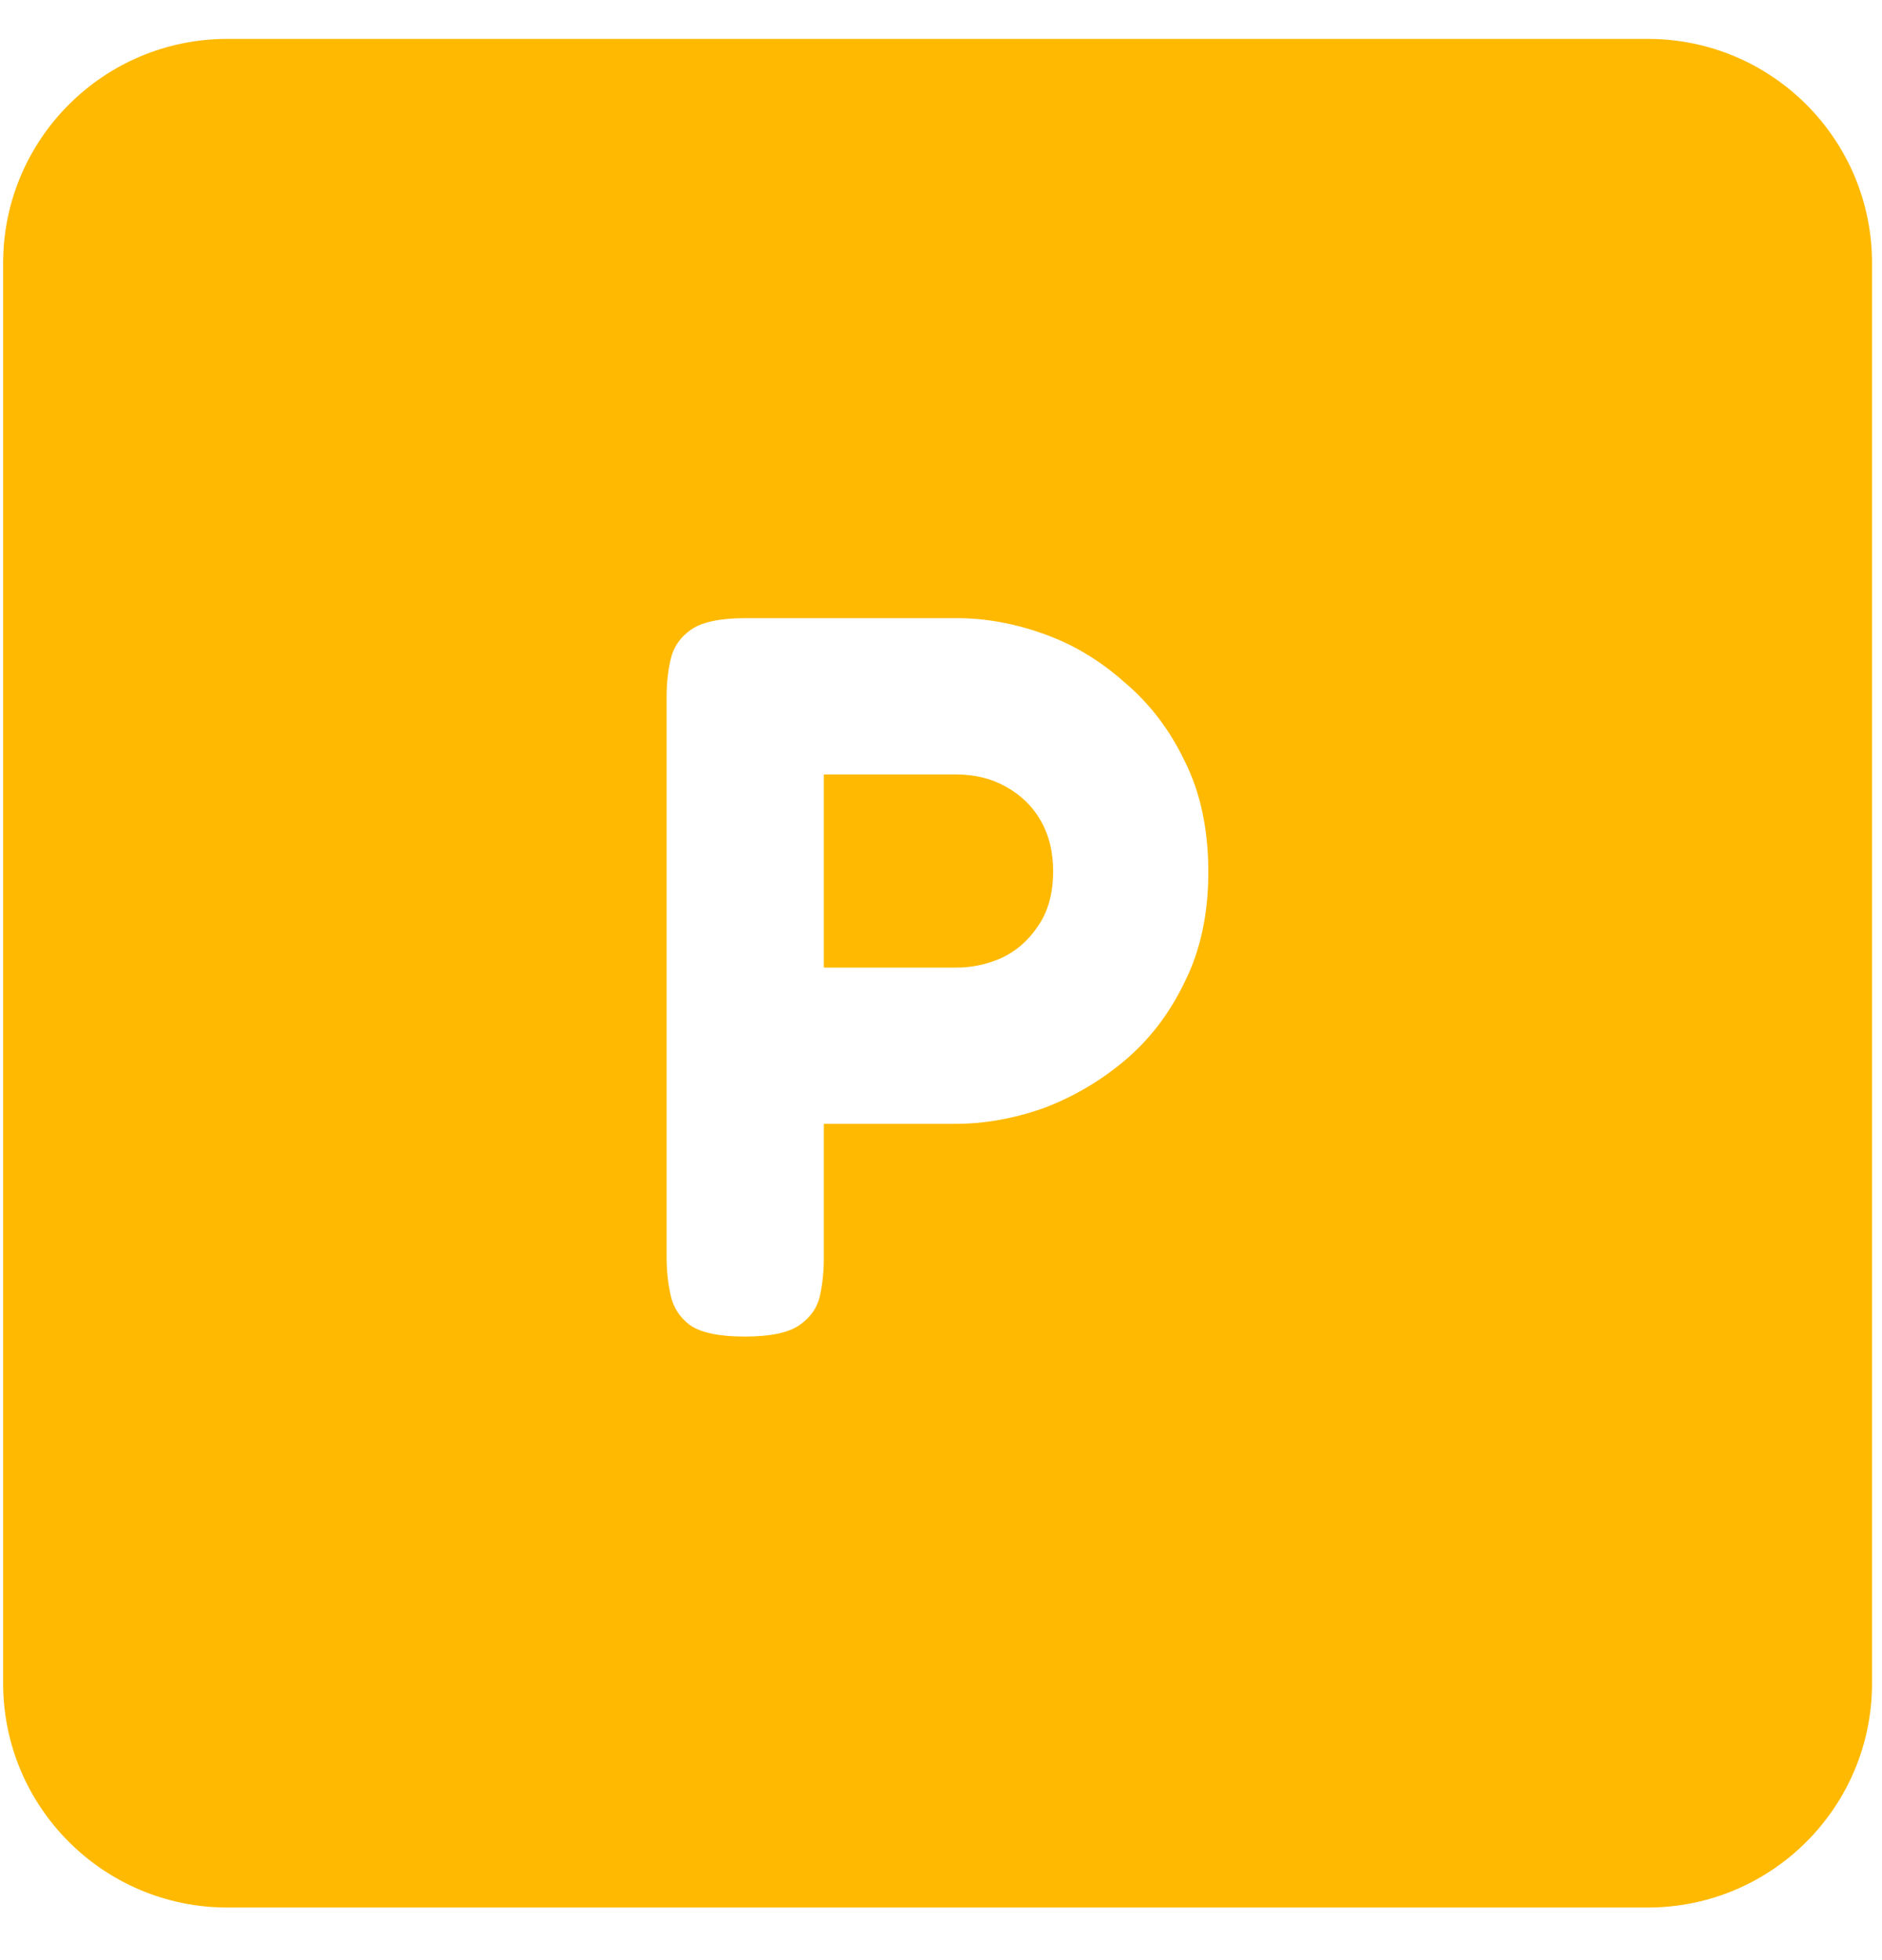 <svg width="24" height="25" viewBox="0 0 24 25" fill="none" xmlns="http://www.w3.org/2000/svg">
<path fill-rule="evenodd" clip-rule="evenodd" d="M2.9 0.496C1.321 0.496 0.04 1.777 0.04 3.356V21.469C0.04 23.049 1.321 24.329 2.9 24.329H21.013C22.593 24.329 23.873 23.049 23.873 21.469V3.356C23.873 1.777 22.593 0.496 21.013 0.496H2.9ZM8.802 16.903C8.942 16.999 9.174 17.047 9.497 17.047C9.82 17.047 10.052 16.999 10.192 16.903C10.332 16.807 10.419 16.684 10.454 16.536C10.489 16.379 10.506 16.217 10.506 16.051V14.334H12.184C12.551 14.334 12.923 14.268 13.299 14.137C13.674 13.997 14.02 13.796 14.334 13.534C14.657 13.263 14.915 12.927 15.107 12.525C15.309 12.123 15.409 11.655 15.409 11.122C15.409 10.58 15.309 10.108 15.107 9.706C14.915 9.305 14.657 8.968 14.334 8.697C14.02 8.418 13.674 8.212 13.299 8.081C12.931 7.95 12.565 7.884 12.197 7.884H9.51C9.187 7.884 8.955 7.932 8.815 8.029C8.676 8.125 8.588 8.251 8.553 8.409C8.518 8.557 8.501 8.715 8.501 8.881V16.038C8.501 16.204 8.518 16.366 8.553 16.523C8.588 16.68 8.671 16.807 8.802 16.903ZM12.197 12.341H10.506V9.877H12.184C12.429 9.877 12.643 9.929 12.827 10.034C13.019 10.139 13.167 10.283 13.272 10.467C13.377 10.65 13.43 10.864 13.43 11.109C13.43 11.398 13.364 11.633 13.233 11.817C13.111 12 12.953 12.136 12.761 12.223C12.578 12.302 12.39 12.341 12.197 12.341Z" fill="#FFB900"/>
</svg>
